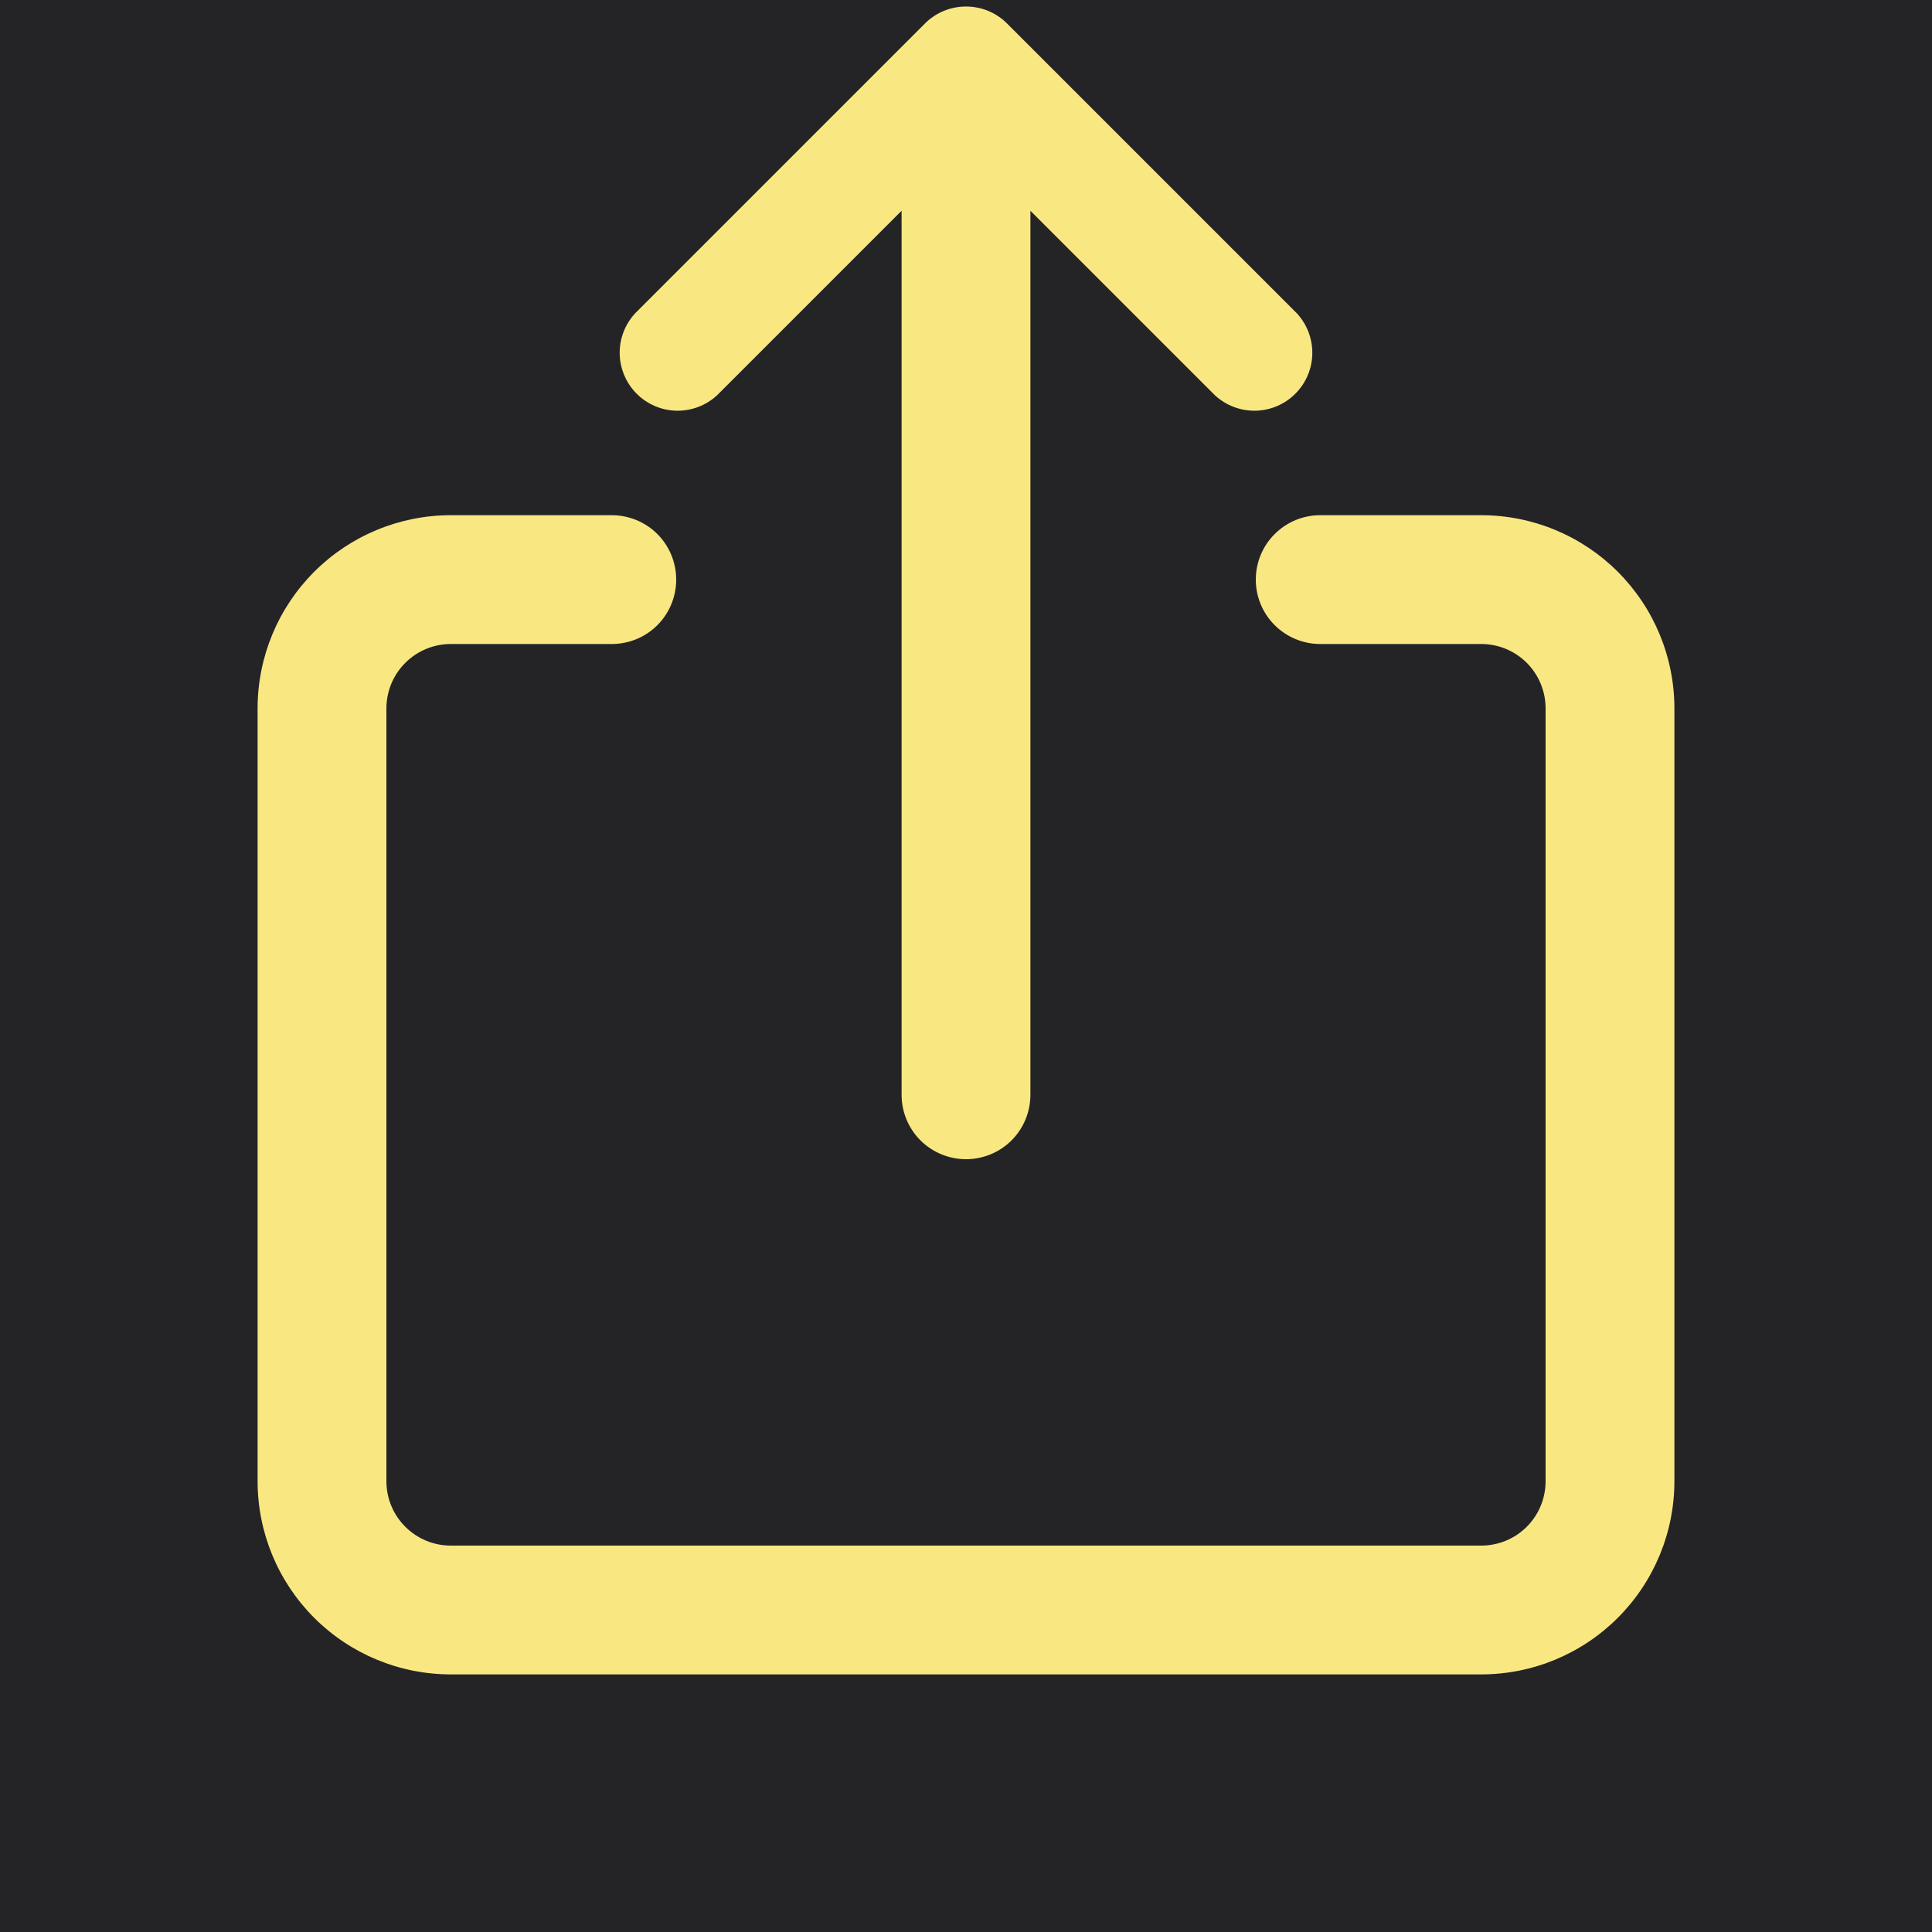 <svg width="24" height="24" viewBox="0 0 24 24" fill="none" xmlns="http://www.w3.org/2000/svg">
<rect width="24" height="24" fill="#F1F1F1"/>
<g id="Design (complete)">
<path d="M-5502 -355C-5502 -356.105 -5501.1 -357 -5500 -357H5602C5603.1 -357 5604 -356.105 5604 -355V3026C5604 3027.1 5603.1 3028 5602 3028H-5500C-5501.1 3028 -5502 3027.1 -5502 3026V-355Z" fill="black"/>
<g id="&#236;&#161;&#176;&#237;&#154;&#140;_&#236;&#149;&#158;" clip-path="url(#clip0_0_1)">
<rect width="393" height="852" transform="translate(-345 -89)" fill="#242427"/>
<g id="radix-icons:share-2">
<path id="Vector" fill-rule="evenodd" clip-rule="evenodd" d="M5.6 8C5.388 8 5.185 8.084 5.035 8.234C4.884 8.384 4.8 8.588 4.8 8.8V18.4C4.8 18.612 4.884 18.816 5.035 18.966C5.185 19.116 5.388 19.2 5.6 19.2H18.4C18.612 19.2 18.816 19.116 18.966 18.966C19.116 18.816 19.2 18.612 19.2 18.4V8.8C19.2 8.588 19.116 8.384 18.966 8.234C18.816 8.084 18.612 8 18.4 8H16.4C16.188 8 15.985 7.916 15.835 7.766C15.684 7.616 15.6 7.412 15.6 7.2C15.6 6.988 15.684 6.784 15.835 6.634C15.985 6.484 16.188 6.4 16.4 6.4H18.4C19.037 6.4 19.647 6.653 20.097 7.103C20.547 7.553 20.8 8.163 20.8 8.8V18.4C20.8 19.037 20.547 19.647 20.097 20.097C19.647 20.547 19.037 20.8 18.4 20.8H5.6C4.964 20.8 4.353 20.547 3.903 20.097C3.453 19.647 3.2 19.037 3.2 18.4V8.8C3.2 8.163 3.453 7.553 3.903 7.103C4.353 6.653 4.964 6.4 5.6 6.4H7.6C7.812 6.4 8.016 6.484 8.166 6.634C8.316 6.784 8.4 6.988 8.4 7.2C8.4 7.412 8.316 7.616 8.166 7.766C8.016 7.916 7.812 8 7.6 8H5.6ZM11.2 2.618L8.909 4.909C8.773 5.036 8.592 5.105 8.405 5.102C8.219 5.099 8.041 5.023 7.909 4.891C7.777 4.759 7.702 4.581 7.698 4.395C7.695 4.208 7.764 4.028 7.891 3.891L11.491 0.291C11.626 0.156 11.809 0.081 12 0.081C12.191 0.081 12.374 0.156 12.509 0.291L16.109 3.891C16.236 4.028 16.305 4.208 16.302 4.395C16.299 4.581 16.223 4.759 16.091 4.891C15.959 5.023 15.781 5.099 15.595 5.102C15.408 5.105 15.228 5.036 15.091 4.909L12.8 2.618V13.6C12.8 13.812 12.716 14.016 12.566 14.166C12.416 14.316 12.212 14.4 12 14.4C11.788 14.4 11.585 14.316 11.434 14.166C11.284 14.016 11.2 13.812 11.2 13.6V2.618Z" fill="#F9E882"/>
</g>
</g>
</g>
<defs>
<clipPath id="clip0_0_1">
<rect width="393" height="852" fill="white" transform="translate(-345 -89)"/>
</clipPath>
</defs>
</svg>

